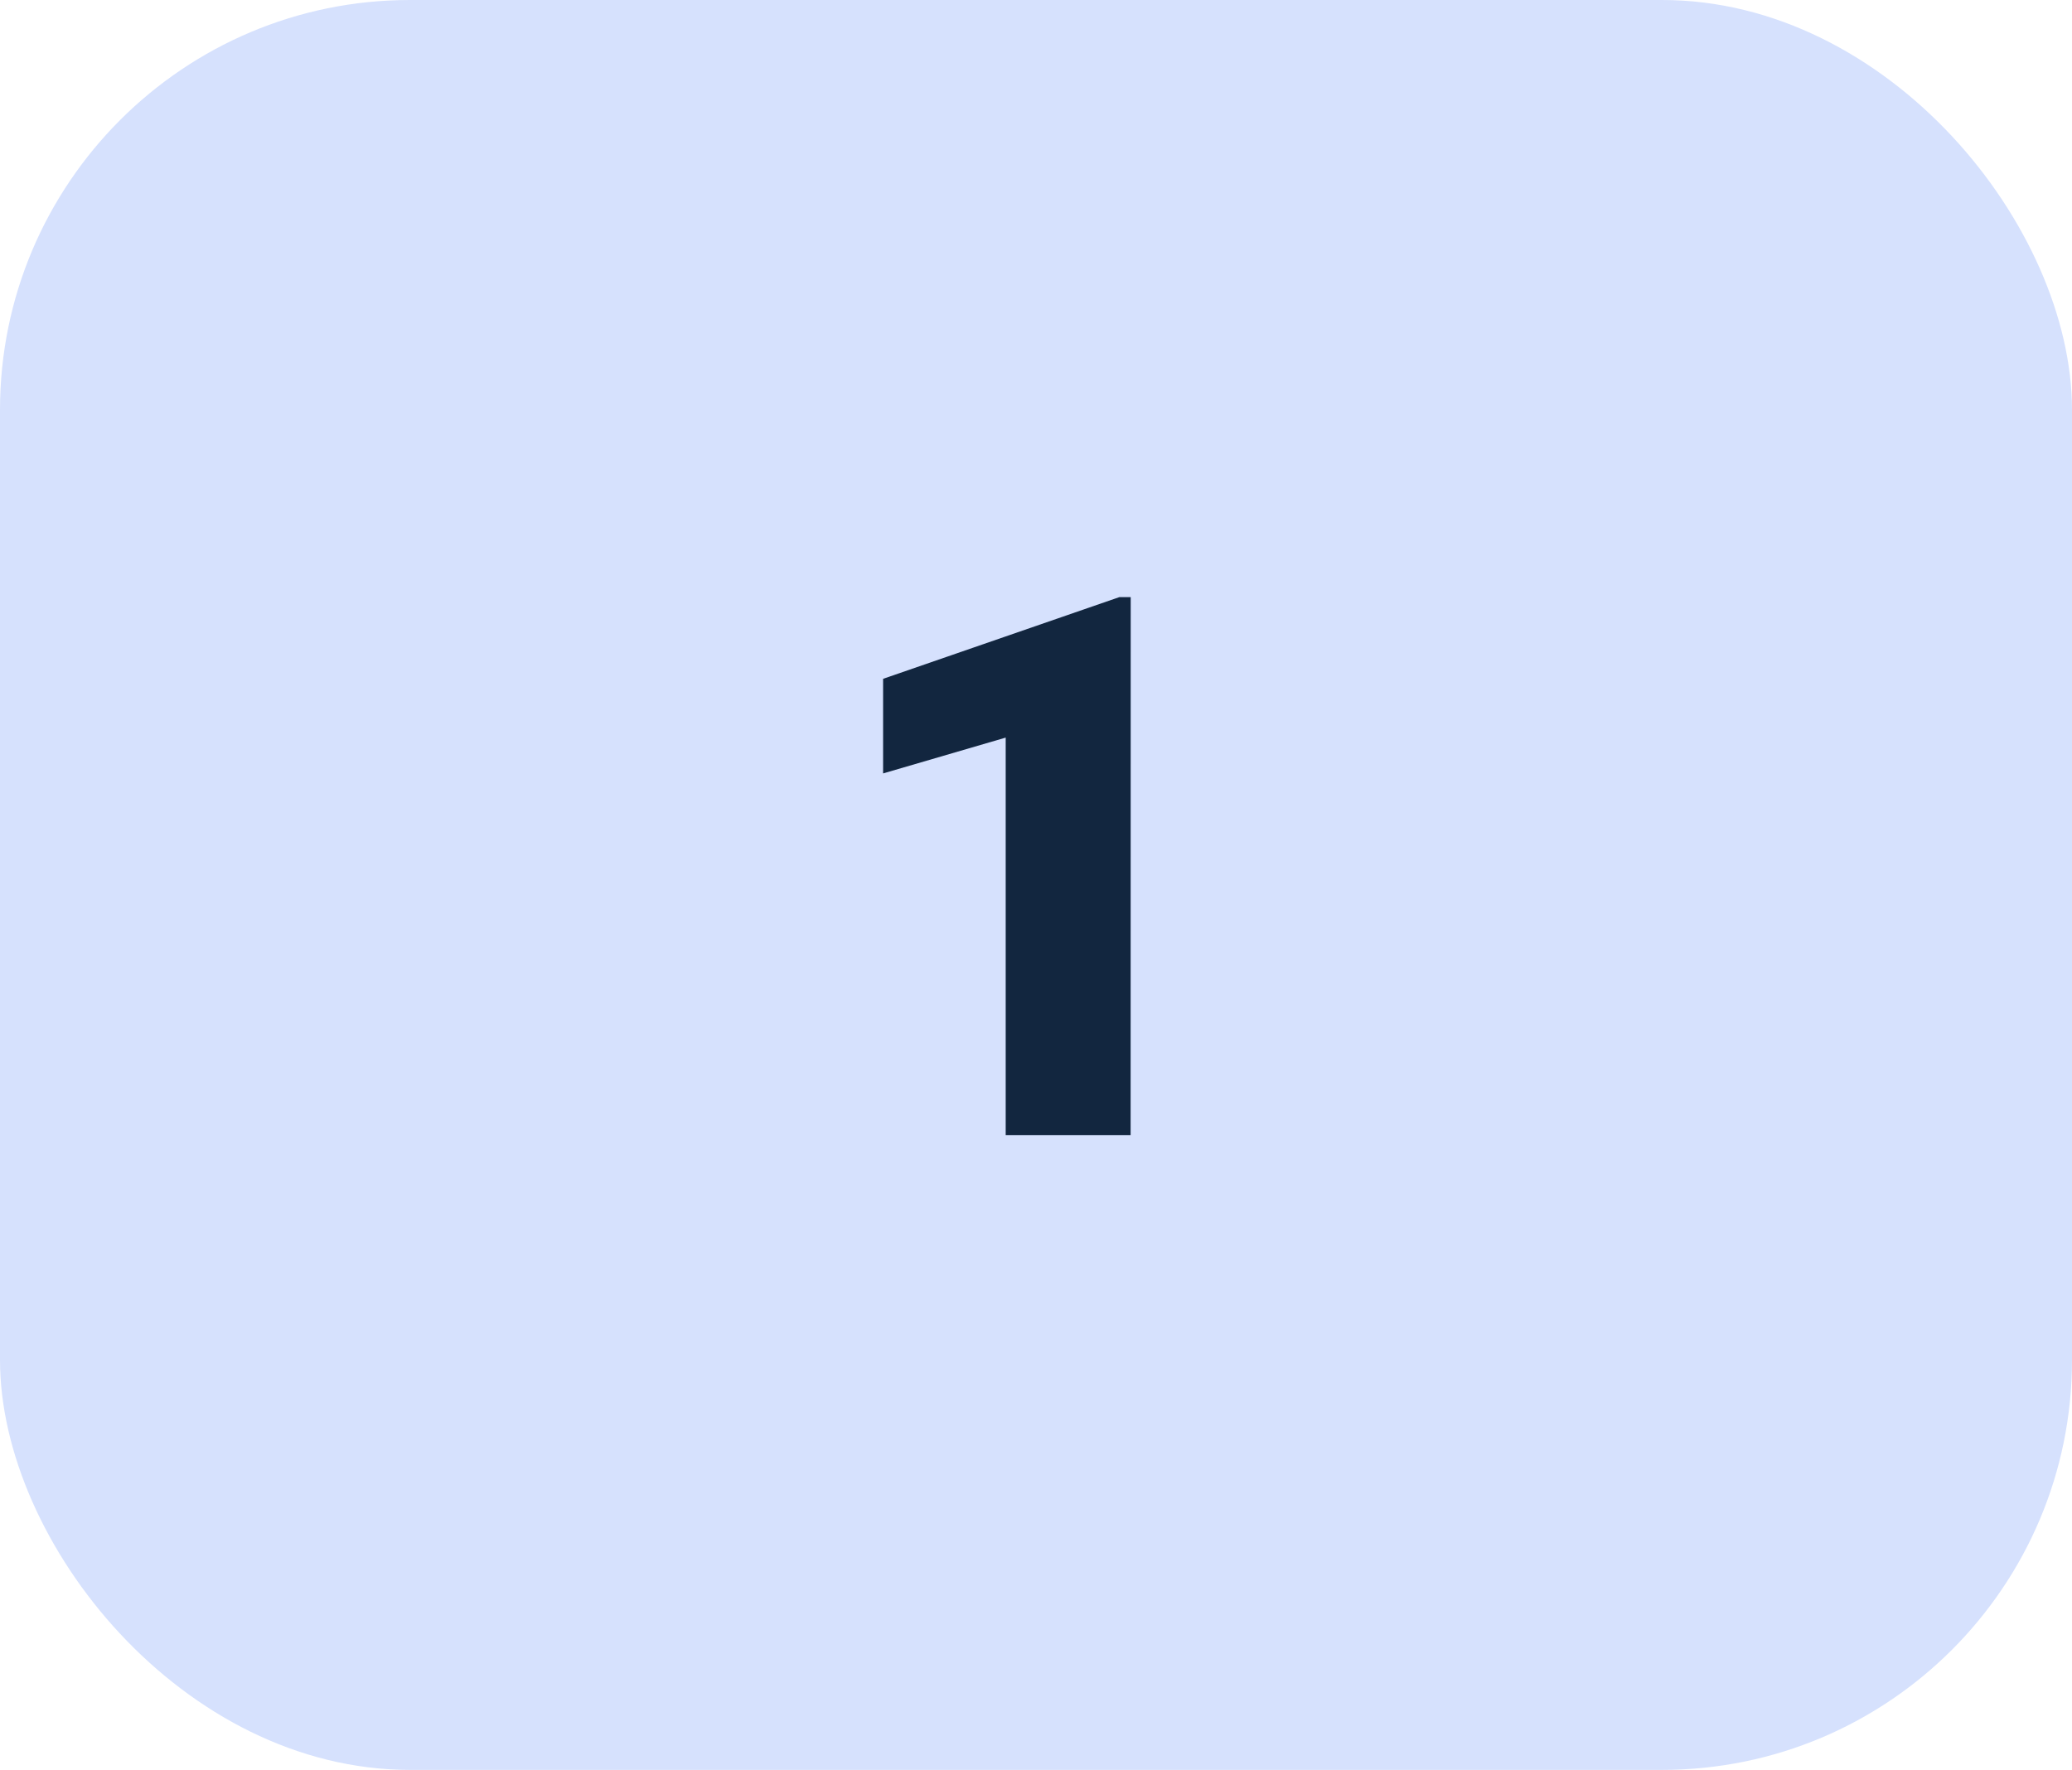 <svg xmlns="http://www.w3.org/2000/svg" width="65.696" height="56.127" viewBox="0 0 65.696 56.127">
  <g id="Grupo_1099559" data-name="Grupo 1099559" transform="translate(-195 -1782)">
    <rect id="Rectángulo_400803" data-name="Rectángulo 400803" width="65.696" height="56.127" rx="13" transform="translate(195 1782)" fill="#d6e1fd"/>
    <path id="Trazado_884272" data-name="Trazado 884272" d="M2.848,0H-1.113V-12.609L-5-11.473v-3l7.488-2.59h.363Z" transform="translate(228 1818)" fill="#12263f"/>
  </g>
</svg>
